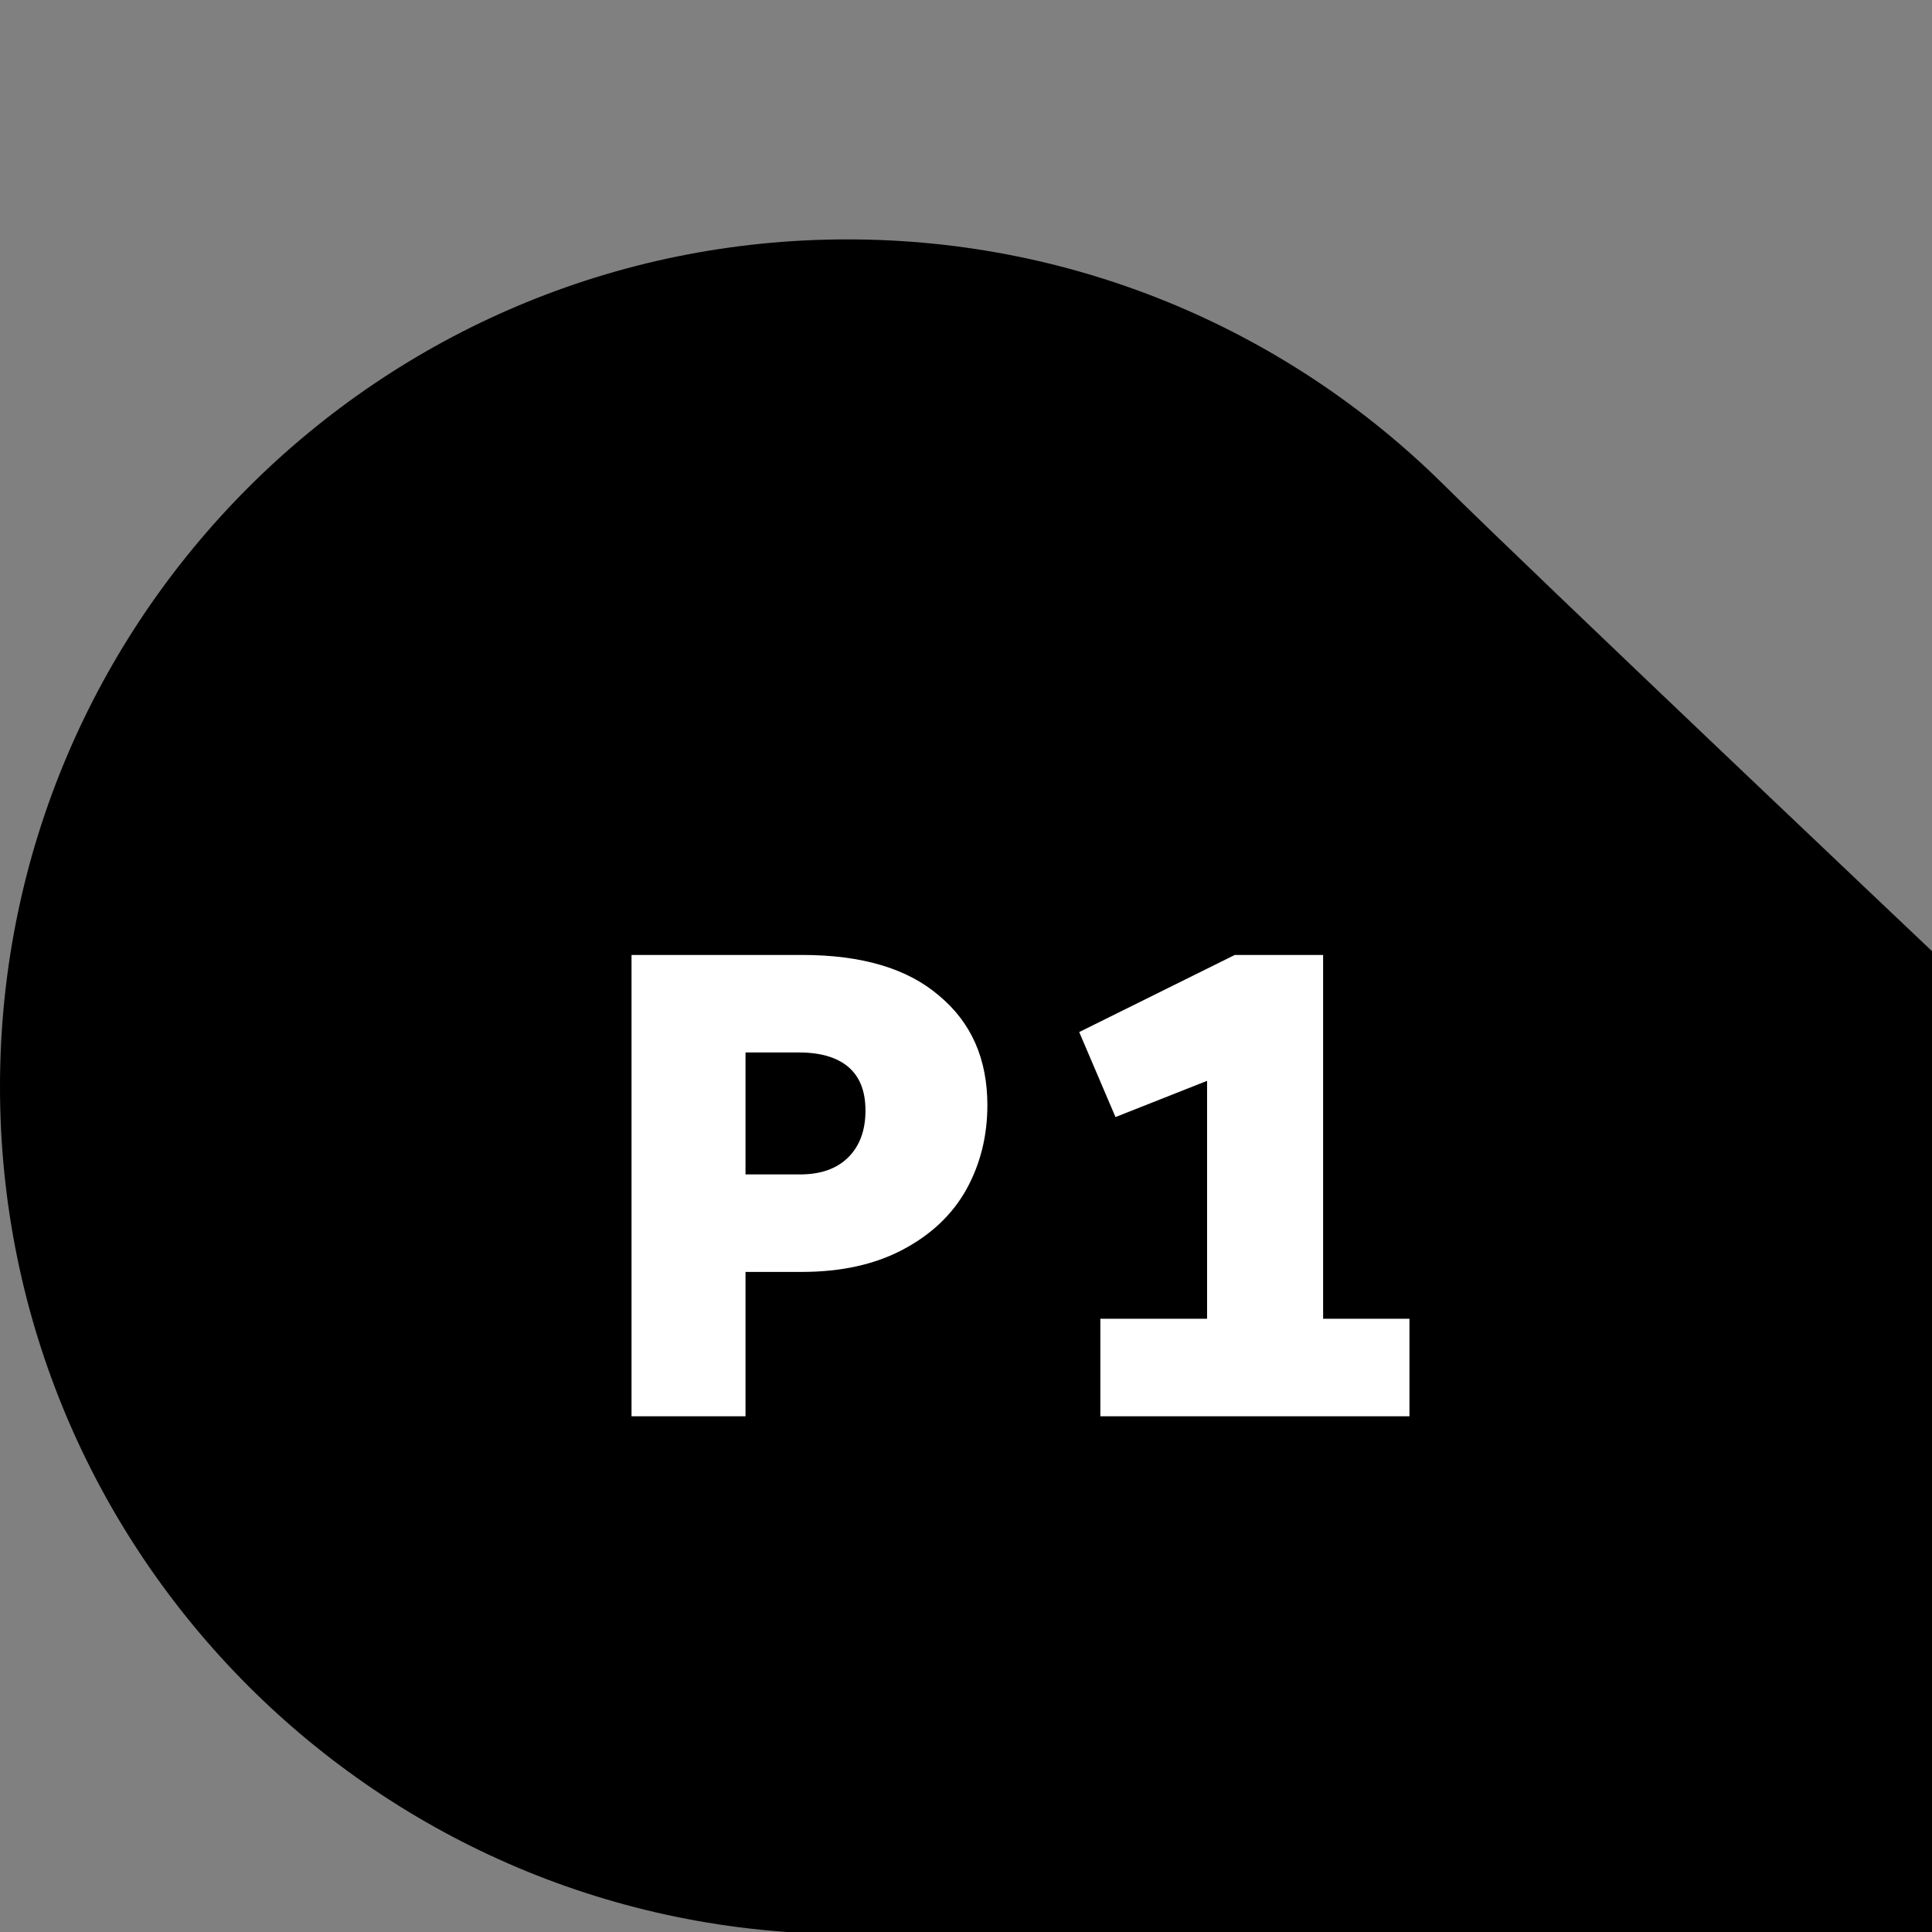 <svg width="32" height="32" viewBox="0 0 32 32" fill="none" xmlns="http://www.w3.org/2000/svg">
<rect x="0" y="0" width="32" height="32" fill="#808080" stroke="none"/>
<g clip-path="url(#clip0_1967_20925)">
<path d="M32 32.035C32 32.035 21.787 32.035 14.035 32.035C6.284 32.035 0 25.751 0 18C0 10.249 6.284 3.965 14.035 3.965C17.89 3.965 21.382 5.519 23.919 8.035C25.336 9.441 32 15.754 32 15.754V32.035Z" fill="black"/>
<path d="M10.46 23.458V15.817H13.287C14.277 15.817 15.033 16.042 15.557 16.494C16.089 16.938 16.354 17.541 16.354 18.306C16.354 18.815 16.238 19.281 16.005 19.703C15.772 20.118 15.423 20.449 14.957 20.696C14.491 20.944 13.931 21.067 13.276 21.067H12.348V23.458H10.46ZM13.254 19.452C13.596 19.452 13.862 19.357 14.051 19.168C14.24 18.979 14.335 18.721 14.335 18.393C14.335 18.073 14.24 17.833 14.051 17.672C13.862 17.512 13.589 17.432 13.232 17.432H12.348V19.452H13.254Z" fill="white"/>
<path d="M21.915 15.817V21.843H23.345V23.458H18.225V21.843H19.993V17.902L18.476 18.502L17.875 17.094L20.452 15.817H21.915Z" fill="white"/>
</g>
<defs>
<clipPath id="clip0_1967_20925">
<rect width="32" height="32" fill="white"/>
</clipPath>
</defs>
</svg>
